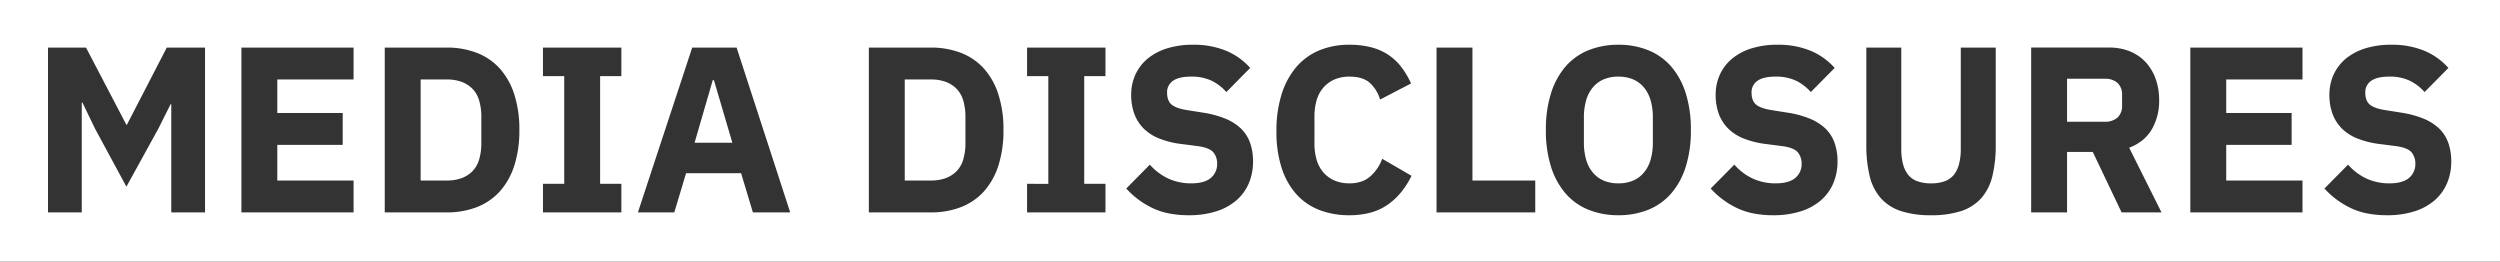 <svg xmlns="http://www.w3.org/2000/svg" width="1271.001" height="133" viewBox="0 0 1271.001 133">
  <rect x="0" y="0" width="1271.001" height="133" fill="#333333" stroke="none"/>
  <g id="Group_3" data-name="Group 3" transform="translate(-139 -163)">
    <path id="Subtraction_35" data-name="Subtraction 35" d="M1536-135H265V-268H1536v133Zm-77.241-49.3h0l-12.006,12.141a43.018,43.018,0,0,0,13.087,9.8,34.973,34.973,0,0,0,8.523,2.84,51.771,51.771,0,0,0,10.2.947,45.372,45.372,0,0,0,13.927-1.983,29.171,29.171,0,0,0,10.265-5.589,23.8,23.8,0,0,0,6.3-8.653,27.929,27.929,0,0,0,2.161-11.056,27.979,27.979,0,0,0-1.56-9.69,18.874,18.874,0,0,0-4.682-7.2,25.718,25.718,0,0,0-7.924-4.972,49.753,49.753,0,0,0-11.286-3.02l-8.284-1.322c-3.506-.552-6.071-1.471-7.624-2.732s-2.341-3.341-2.341-6.18a6.916,6.916,0,0,1,3-5.941c1.991-1.419,5.061-2.138,9.124-2.138a23.428,23.428,0,0,1,10.745,2.2,24.36,24.36,0,0,1,7.263,5.645l12.127-12.267a34.046,34.046,0,0,0-12.366-8.778,43.265,43.265,0,0,0-16.689-3.007,43.692,43.692,0,0,0-13.266,1.863,28.963,28.963,0,0,0-9.844,5.229,23,23,0,0,0-6.183,8.054,24.509,24.509,0,0,0-2.161,10.338,27.78,27.78,0,0,0,1.546,9.526,20.827,20.827,0,0,0,4.637,7.422,23.427,23.427,0,0,0,7.968,5.2,45.374,45.374,0,0,0,11.541,2.855l8.284,1.071c3.9.553,6.53,1.614,7.8,3.153a8.784,8.784,0,0,1,1.921,5.769,9.062,9.062,0,0,1-3.242,7.259c-2.151,1.815-5.5,2.736-9.965,2.736a27.656,27.656,0,0,1-11.5-2.38,28.744,28.744,0,0,1-9.514-7.139Zm-244.916-59.514v49.464a65.362,65.362,0,0,0,1.741,16.027,26.059,26.059,0,0,0,5.7,11.165,23.7,23.7,0,0,0,10.205,6.483,48.408,48.408,0,0,0,15.248,2.1,48.4,48.4,0,0,0,15.247-2.1,23.69,23.69,0,0,0,10.205-6.483,26.061,26.061,0,0,0,5.7-11.165,65.349,65.349,0,0,0,1.741-16.027v-49.464h-17.768v51.385a30.909,30.909,0,0,1-.87,7.759,14.832,14.832,0,0,1-2.611,5.507,10.568,10.568,0,0,1-4.652,3.287,19.981,19.981,0,0,1-6.993,1.1,19.986,19.986,0,0,1-6.994-1.1,10.57,10.57,0,0,1-4.652-3.287,14.826,14.826,0,0,1-2.611-5.507,30.912,30.912,0,0,1-.87-7.759v-51.385ZM1146.731-184.3h0l-12.006,12.141a43.013,43.013,0,0,0,13.087,9.8,34.982,34.982,0,0,0,8.524,2.84,51.778,51.778,0,0,0,10.205.947,45.378,45.378,0,0,0,13.926-1.983,29.173,29.173,0,0,0,10.265-5.589,23.781,23.781,0,0,0,6.3-8.653,27.93,27.93,0,0,0,2.162-11.056,27.973,27.973,0,0,0-1.561-9.69,18.875,18.875,0,0,0-4.682-7.2,25.725,25.725,0,0,0-7.924-4.972,49.758,49.758,0,0,0-11.286-3.02l-8.284-1.322c-3.5-.552-6.07-1.471-7.624-2.732s-2.341-3.341-2.341-6.18a6.917,6.917,0,0,1,3-5.941c1.991-1.419,5.061-2.138,9.124-2.138a23.429,23.429,0,0,1,10.745,2.2,24.382,24.382,0,0,1,7.264,5.645l12.126-12.267a34.034,34.034,0,0,0-12.366-8.778,43.26,43.26,0,0,0-16.688-3.007,43.692,43.692,0,0,0-13.266,1.863,28.958,28.958,0,0,0-9.845,5.229,23,23,0,0,0-6.183,8.054,24.51,24.51,0,0,0-2.161,10.338,27.787,27.787,0,0,0,1.546,9.526,20.833,20.833,0,0,0,4.637,7.422,23.432,23.432,0,0,0,7.968,5.2,45.368,45.368,0,0,0,11.541,2.855l8.284,1.071c3.9.553,6.53,1.614,7.8,3.153a8.779,8.779,0,0,1,1.921,5.769,9.062,9.062,0,0,1-3.241,7.259c-2.151,1.815-5.5,2.736-9.965,2.736a27.659,27.659,0,0,1-11.5-2.38,28.745,28.745,0,0,1-9.515-7.139Zm-58.947-60.955a40.25,40.25,0,0,0-15.127,2.762,30.586,30.586,0,0,0-11.646,8.223,38.356,38.356,0,0,0-7.444,13.567,60.983,60.983,0,0,0-2.641,18.789,60.977,60.977,0,0,0,2.641,18.788,38.341,38.341,0,0,0,7.444,13.567,30.6,30.6,0,0,0,11.646,8.224,40.264,40.264,0,0,0,15.127,2.761,40.272,40.272,0,0,0,15.127-2.761,30.607,30.607,0,0,0,11.645-8.224A38.343,38.343,0,0,0,1122-183.123a60.973,60.973,0,0,0,2.641-18.788A60.979,60.979,0,0,0,1122-220.7a38.348,38.348,0,0,0-7.444-13.567,30.6,30.6,0,0,0-11.645-8.223A40.257,40.257,0,0,0,1087.784-245.253Zm-136.745,0a39.434,39.434,0,0,0-15.368,2.882,31.184,31.184,0,0,0-11.646,8.464,39.5,39.5,0,0,0-7.443,13.807,61.677,61.677,0,0,0-2.641,18.789,59.8,59.8,0,0,0,2.641,18.669,37.206,37.206,0,0,0,7.443,13.326,30.617,30.617,0,0,0,11.646,8.043,41.746,41.746,0,0,0,15.368,2.7,40.817,40.817,0,0,0,10.64-1.306,28.3,28.3,0,0,0,8.629-3.917,33.8,33.8,0,0,0,6.888-6.318,42.411,42.411,0,0,0,5.417-8.509l-14.887-8.645a22.358,22.358,0,0,1-5.943,8.825,13.288,13.288,0,0,1-4.7,2.746,18.771,18.771,0,0,1-6.048.915,19.261,19.261,0,0,1-7.249-1.306A15.77,15.77,0,0,1,938.133-180a16.817,16.817,0,0,1-3.647-6.408,28.952,28.952,0,0,1-1.216-8.779v-13.447a28.95,28.95,0,0,1,1.216-8.779,16.811,16.811,0,0,1,3.647-6.408,15.768,15.768,0,0,1,5.657-3.917,19.26,19.26,0,0,1,7.249-1.306c4.541,0,8.035,1.07,10.385,3.182a18.8,18.8,0,0,1,5.222,8.464l15.727-8.164a39.774,39.774,0,0,0-5.312-8.839,27.882,27.882,0,0,0-6.814-6.107,29.36,29.36,0,0,0-8.584-3.557A44.532,44.532,0,0,0,951.039-245.253ZM849.591-184.3h0l-12.006,12.141a43.023,43.023,0,0,0,13.086,9.8,34.981,34.981,0,0,0,8.524,2.84,51.772,51.772,0,0,0,10.2.947,45.372,45.372,0,0,0,13.927-1.983,29.174,29.174,0,0,0,10.264-5.589,23.788,23.788,0,0,0,6.3-8.653,27.93,27.93,0,0,0,2.161-11.056,27.979,27.979,0,0,0-1.561-9.69,18.868,18.868,0,0,0-4.683-7.2,25.714,25.714,0,0,0-7.924-4.972,49.749,49.749,0,0,0-11.285-3.02l-8.285-1.322c-3.5-.552-6.07-1.471-7.623-2.732s-2.341-3.341-2.341-6.18a6.916,6.916,0,0,1,3-5.941c1.992-1.419,5.062-2.138,9.125-2.138a23.428,23.428,0,0,1,10.745,2.2,24.372,24.372,0,0,1,7.263,5.645l12.126-12.267a34.038,34.038,0,0,0-12.366-8.778,43.261,43.261,0,0,0-16.688-3.007,43.694,43.694,0,0,0-13.266,1.863,28.969,28.969,0,0,0-9.845,5.229,23,23,0,0,0-6.183,8.054,24.52,24.52,0,0,0-2.161,10.338,27.777,27.777,0,0,0,1.546,9.526,20.827,20.827,0,0,0,4.637,7.422,23.43,23.43,0,0,0,7.969,5.2,45.367,45.367,0,0,0,11.54,2.855l8.285,1.071c3.9.553,6.529,1.614,7.8,3.153a8.78,8.78,0,0,1,1.922,5.769,9.062,9.062,0,0,1-3.242,7.259c-2.15,1.815-5.5,2.736-9.965,2.736a27.655,27.655,0,0,1-11.5-2.38,28.743,28.743,0,0,1-9.514-7.139Zm528.97-59.514v83.8h57.027v-16.207H1396.81v-18.129h33.256v-16.208H1396.81V-227.6h38.778v-16.208Zm-62.67,53.066h13.086l14.647,30.734h20.289l-16.448-32.9a24.137,24.137,0,0,0,6.708-3.752,20.458,20.458,0,0,0,4.757-5.492,28.721,28.721,0,0,0,3.782-14.887,31.749,31.749,0,0,0-1.8-10.925,24.8,24.8,0,0,0-5.1-8.465,22.449,22.449,0,0,0-7.983-5.462,27.41,27.41,0,0,0-10.445-1.922h-39.739v83.8h18.248v-30.733ZM995.34-243.812v83.8h50.184v-16.207h-31.936v-67.593ZM787.161-174.539v14.527H827.02v-14.527H816.215v-54.746H827.02v-14.527H787.161v14.527h10.805v54.746Zm-80.438-69.273v83.8H738.3a41.873,41.873,0,0,0,15.127-2.641,30.629,30.629,0,0,0,11.645-7.863,36.1,36.1,0,0,0,7.444-13.086,57.813,57.813,0,0,0,2.642-18.309,57.814,57.814,0,0,0-2.642-18.309,36.1,36.1,0,0,0-7.444-13.087,30.628,30.628,0,0,0-11.645-7.863,41.871,41.871,0,0,0-15.127-2.642ZM613.8-179.942h27.973l6,19.93h18.969l-27.253-83.8H616.92l-27.613,83.8H607.8l6-19.929Zm-72.755,5.4v14.527H580.9v-14.527H570.1v-54.746H580.9v-14.527H541.044v14.527h10.805v54.746Zm-80.438-69.273v83.8h31.575a41.875,41.875,0,0,0,15.127-2.641,30.631,30.631,0,0,0,11.645-7.863A36.1,36.1,0,0,0,526.4-183.6a57.813,57.813,0,0,0,2.642-18.309A57.814,57.814,0,0,0,526.4-220.22a36.1,36.1,0,0,0-7.444-13.087,30.631,30.631,0,0,0-11.645-7.863,41.872,41.872,0,0,0-15.127-2.642Zm-72.875,0v83.8h57.027v-16.207H405.98v-18.129h33.256v-16.208H405.98V-227.6h38.778v-16.208ZM351.715-215h.36v54.986h17.168v-83.8H349.794L329.5-204.553h-.239l-20.53-39.259H289.4v83.8h17.168v-55.826h.36l6.363,13.206L329.264-173.1l16.328-29.654L351.714-215Zm736.07,40.219a19.03,19.03,0,0,1-7.369-1.351,14.711,14.711,0,0,1-5.538-4.052,17.863,17.863,0,0,1-3.466-6.573,31.368,31.368,0,0,1-1.156-8.914v-12.486a31.364,31.364,0,0,1,1.156-8.914,17.87,17.87,0,0,1,3.466-6.573,14.707,14.707,0,0,1,5.538-4.052,19.03,19.03,0,0,1,7.369-1.351,19.025,19.025,0,0,1,7.368,1.351,14.707,14.707,0,0,1,5.538,4.052,17.87,17.87,0,0,1,3.466,6.573,31.37,31.37,0,0,1,1.156,8.914v12.486a31.374,31.374,0,0,1-1.156,8.914,17.863,17.863,0,0,1-3.466,6.573,14.711,14.711,0,0,1-5.538,4.052A19.025,19.025,0,0,1,1087.784-174.779ZM738.3-176.219H724.972V-227.6H738.3a21.815,21.815,0,0,1,7.293,1.14,15.135,15.135,0,0,1,5.552,3.422,14.182,14.182,0,0,1,3.512,5.943,28.852,28.852,0,0,1,1.171,8.7v12.966a28.852,28.852,0,0,1-1.171,8.7,14.182,14.182,0,0,1-3.512,5.943,15.141,15.141,0,0,1-5.552,3.422A21.81,21.81,0,0,1,738.3-176.219Zm-246.117,0H478.855V-227.6h13.326a21.815,21.815,0,0,1,7.293,1.14,15.135,15.135,0,0,1,5.552,3.422,14.178,14.178,0,0,1,3.512,5.943,28.852,28.852,0,0,1,1.171,8.7v12.966a28.851,28.851,0,0,1-1.171,8.7,14.178,14.178,0,0,1-3.512,5.943,15.142,15.142,0,0,1-5.552,3.422A21.81,21.81,0,0,1,492.181-176.219Zm145.148-19.21H618.121l9.244-31.815h.6l9.364,31.813ZM1335.1-206.114h-19.209v-21.85H1335.1a9.309,9.309,0,0,1,6.423,2.1,7.914,7.914,0,0,1,2.341,6.183v5.282a7.914,7.914,0,0,1-2.341,6.183A9.306,9.306,0,0,1,1335.1-206.114Z" transform="translate(-126 431)" fill="#fff"/>
  </g>
</svg>

